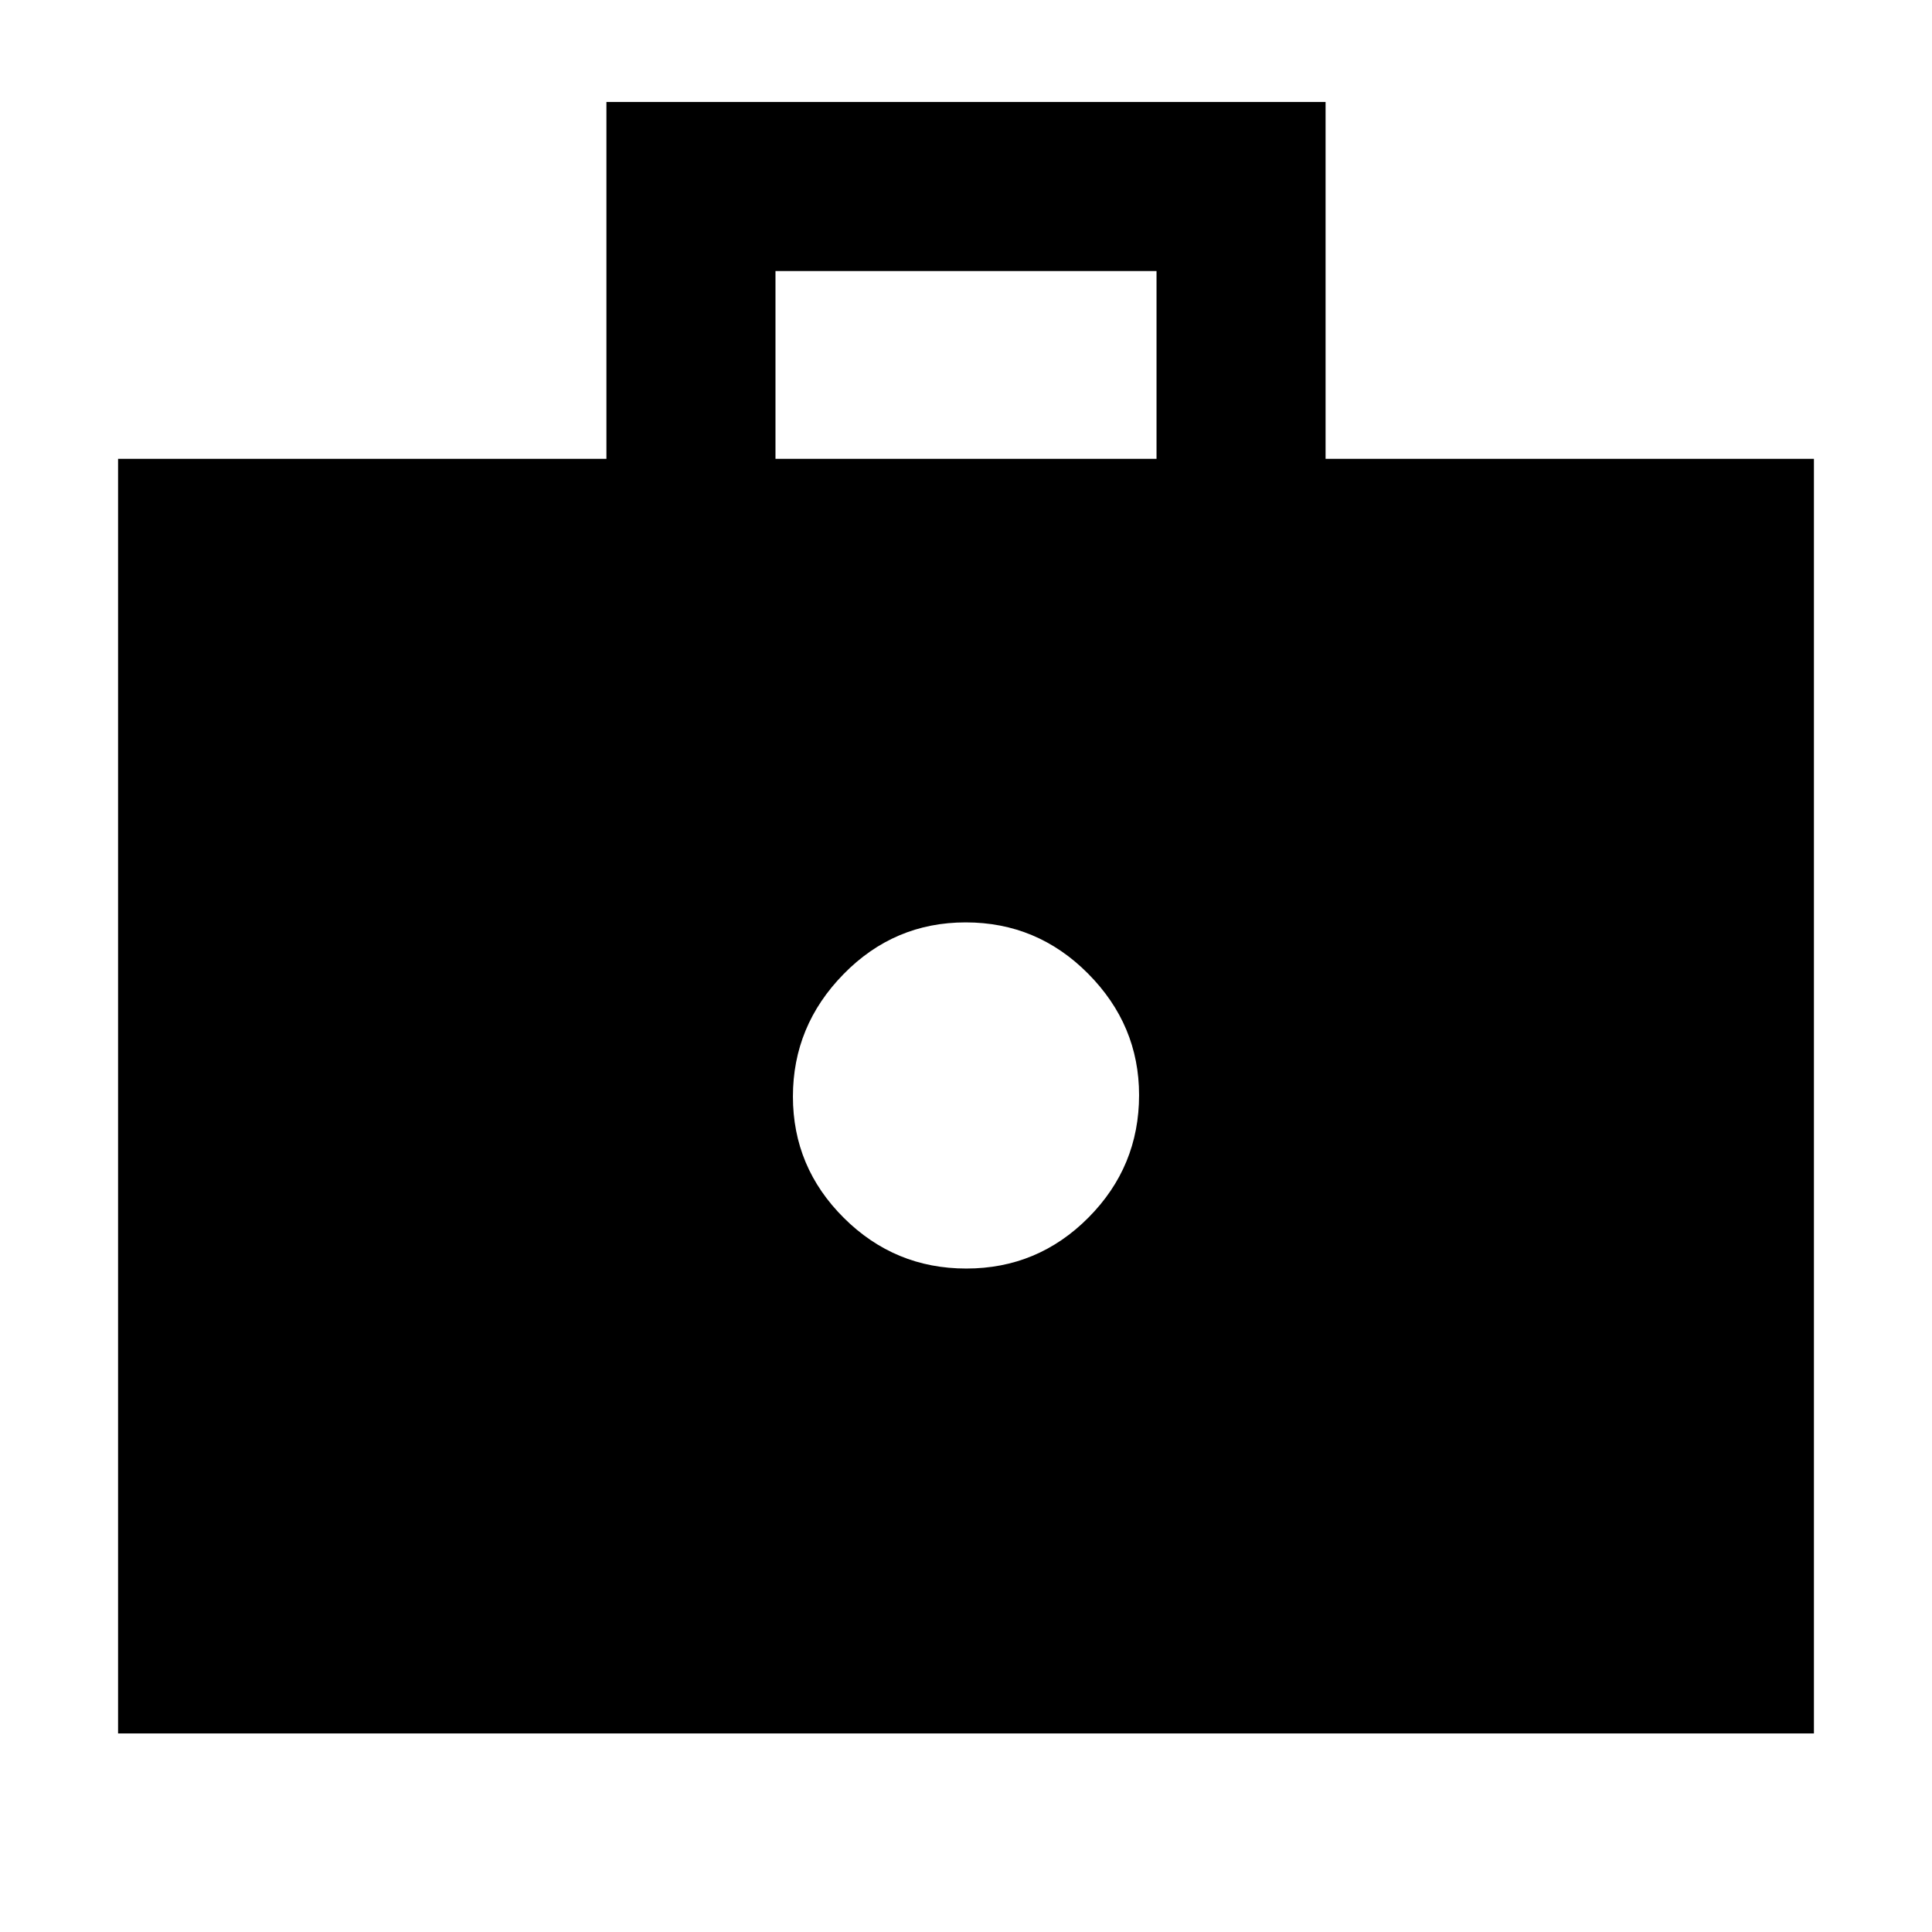 <svg xmlns="http://www.w3.org/2000/svg" height="40" viewBox="0 -960 960 960" width="40"><path d="M480.14-329.67q35.53 0 60.69-25.31Q566-380.3 566-415.86q0-34.81-25.3-60.31t-60.84-25.5q-35.53 0-60.69 25.69Q394-450.29 394-415.14q0 35.14 25.3 60.31 25.3 25.16 60.84 25.16Zm-421.47 231V-732h242.66v-177.33h357.34V-732h242.66v633.33H58.67ZM385.33-732h189.34v-93.33H385.33V-732Z"/></svg>